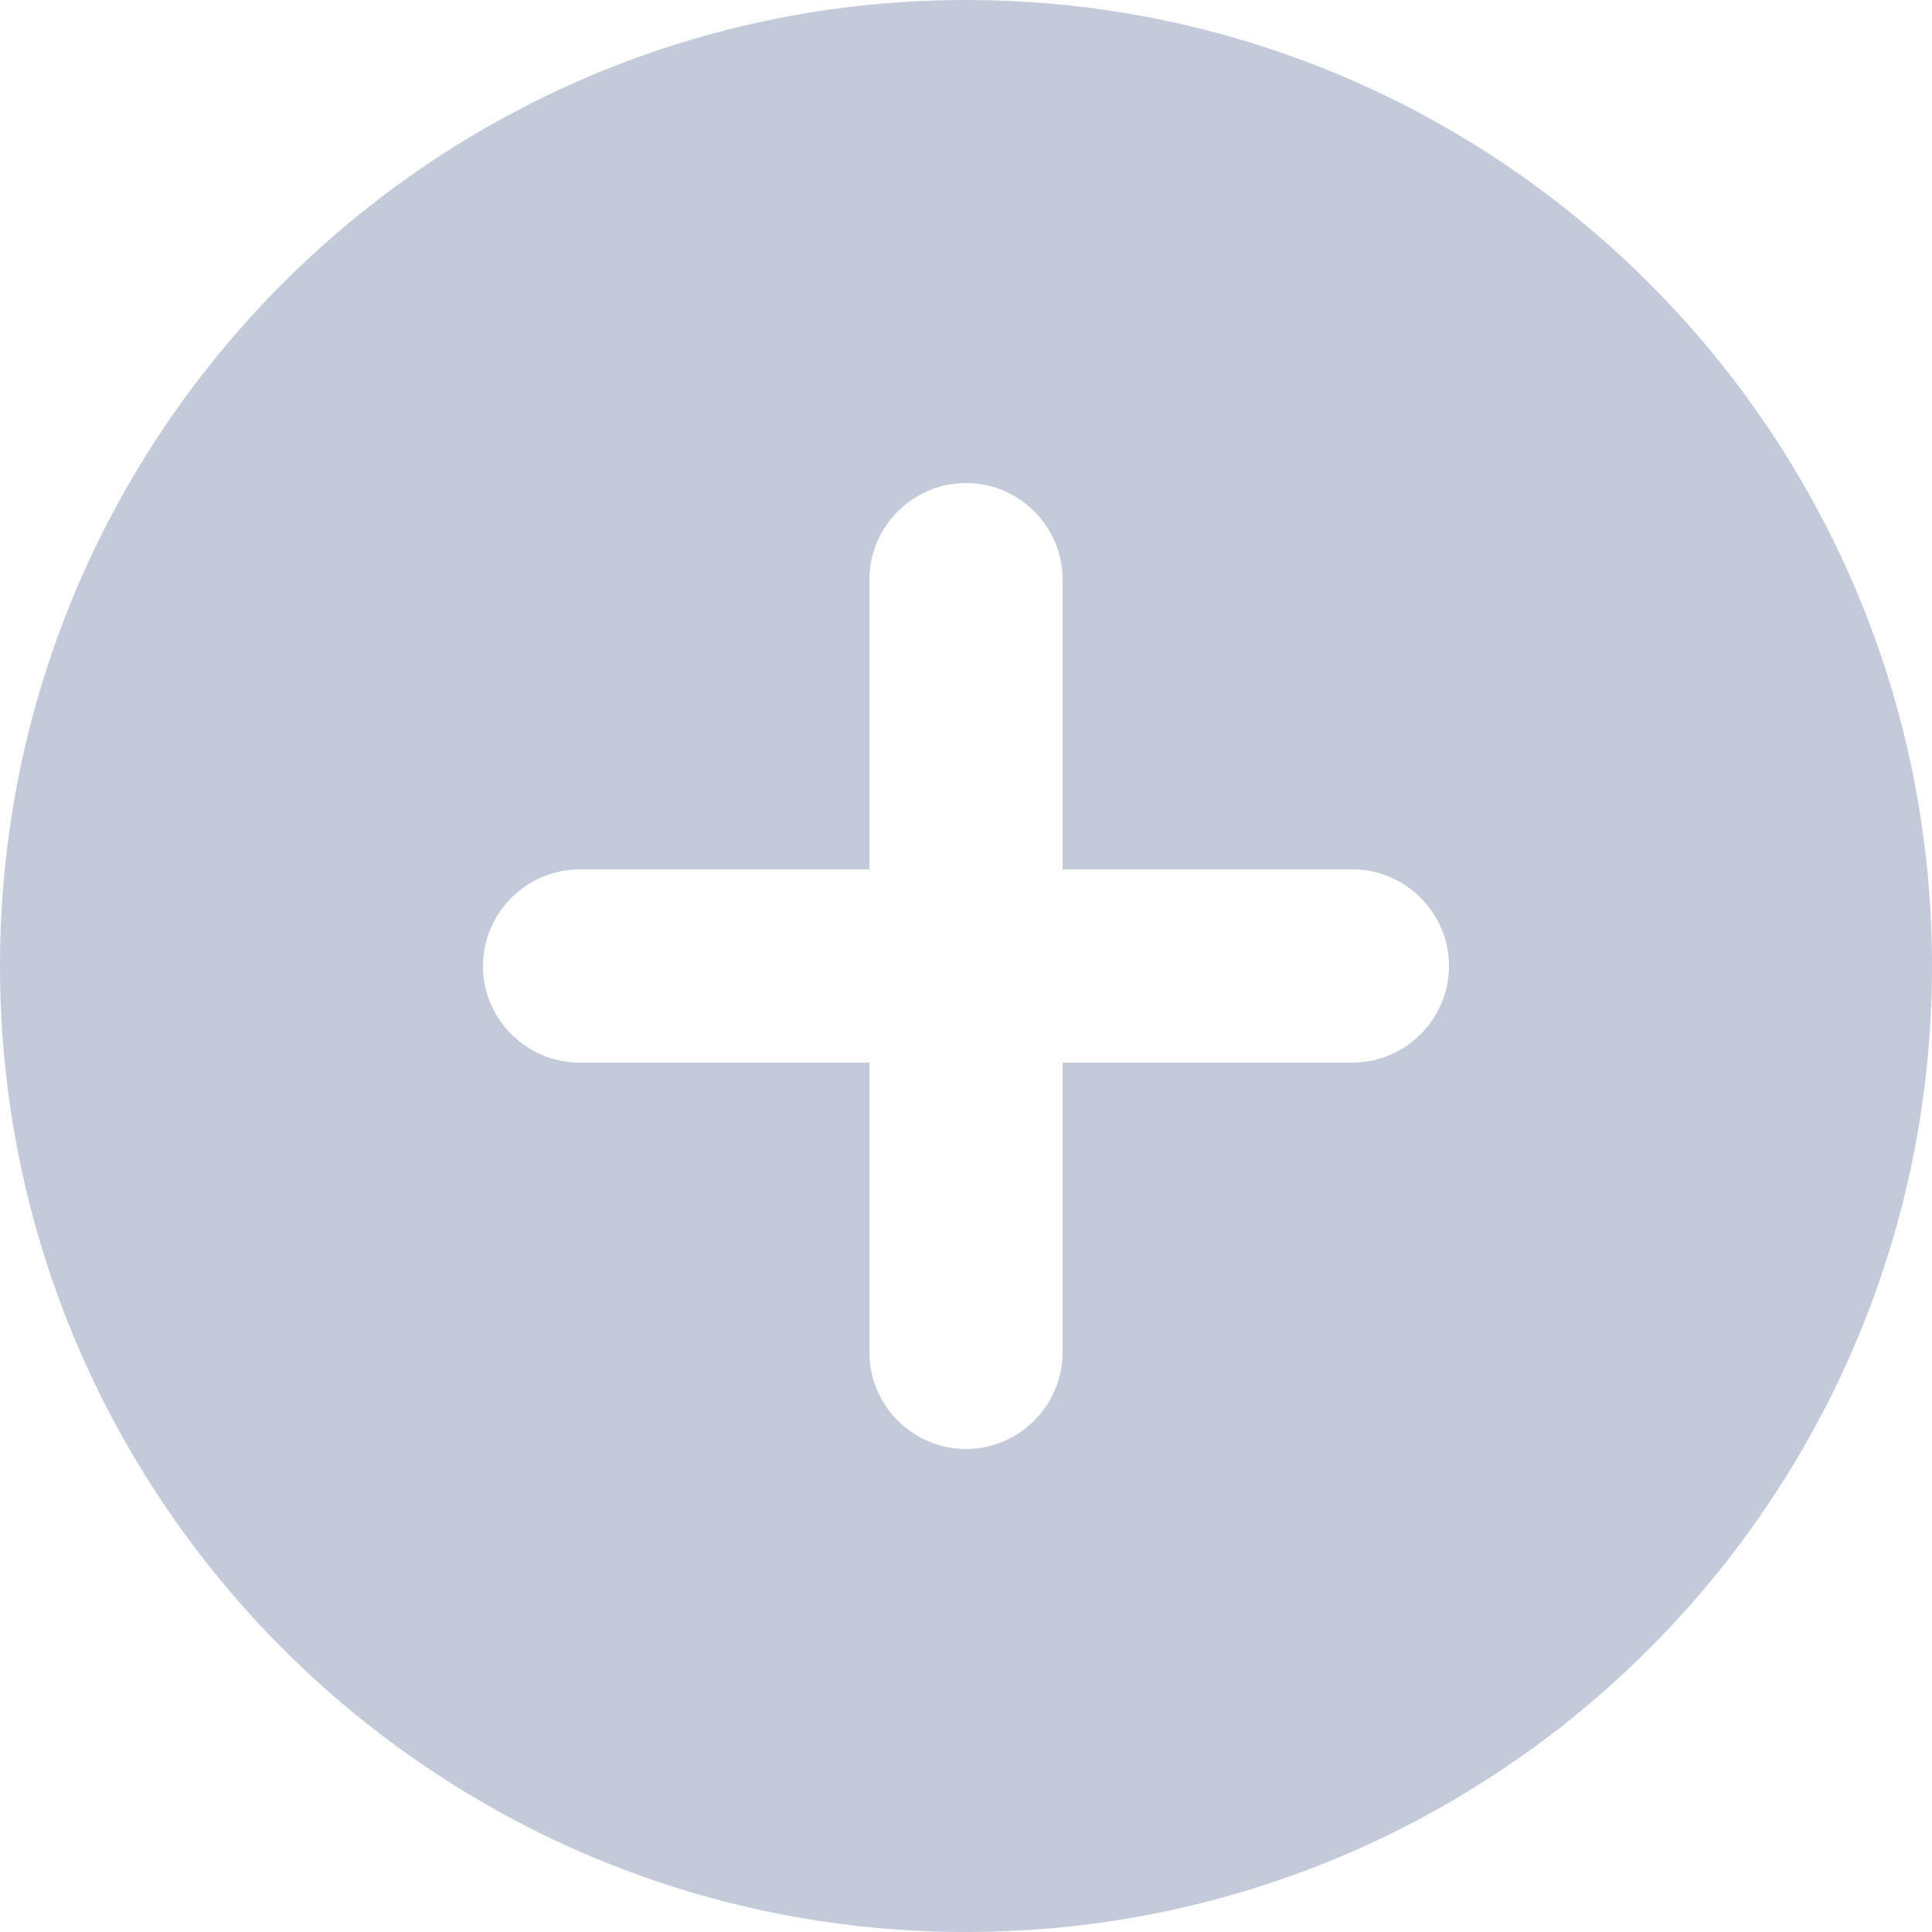 <svg width="16" height="16" viewBox="0 0 16 16" fill="none" xmlns="http://www.w3.org/2000/svg">
<path fill-rule="evenodd" clip-rule="evenodd" d="M8 0C3.584 0 0 3.584 0 8C0 12.416 3.584 16 8 16C12.416 16 16 12.416 16 8C16 3.584 12.416 0 8 0ZM11.2 8.8H8.8V11.2C8.8 11.64 8.44 12 8 12C7.56 12 7.2 11.64 7.2 11.2V8.8H4.8C4.36 8.8 4 8.44 4 8C4 7.56 4.36 7.2 4.8 7.2H7.2V4.8C7.2 4.36 7.56 4 8 4C8.44 4 8.8 4.36 8.8 4.8V7.2H11.2C11.64 7.2 12 7.56 12 8C12 8.44 11.64 8.8 11.2 8.8Z" fill="#C3CAD9"/>
</svg>
